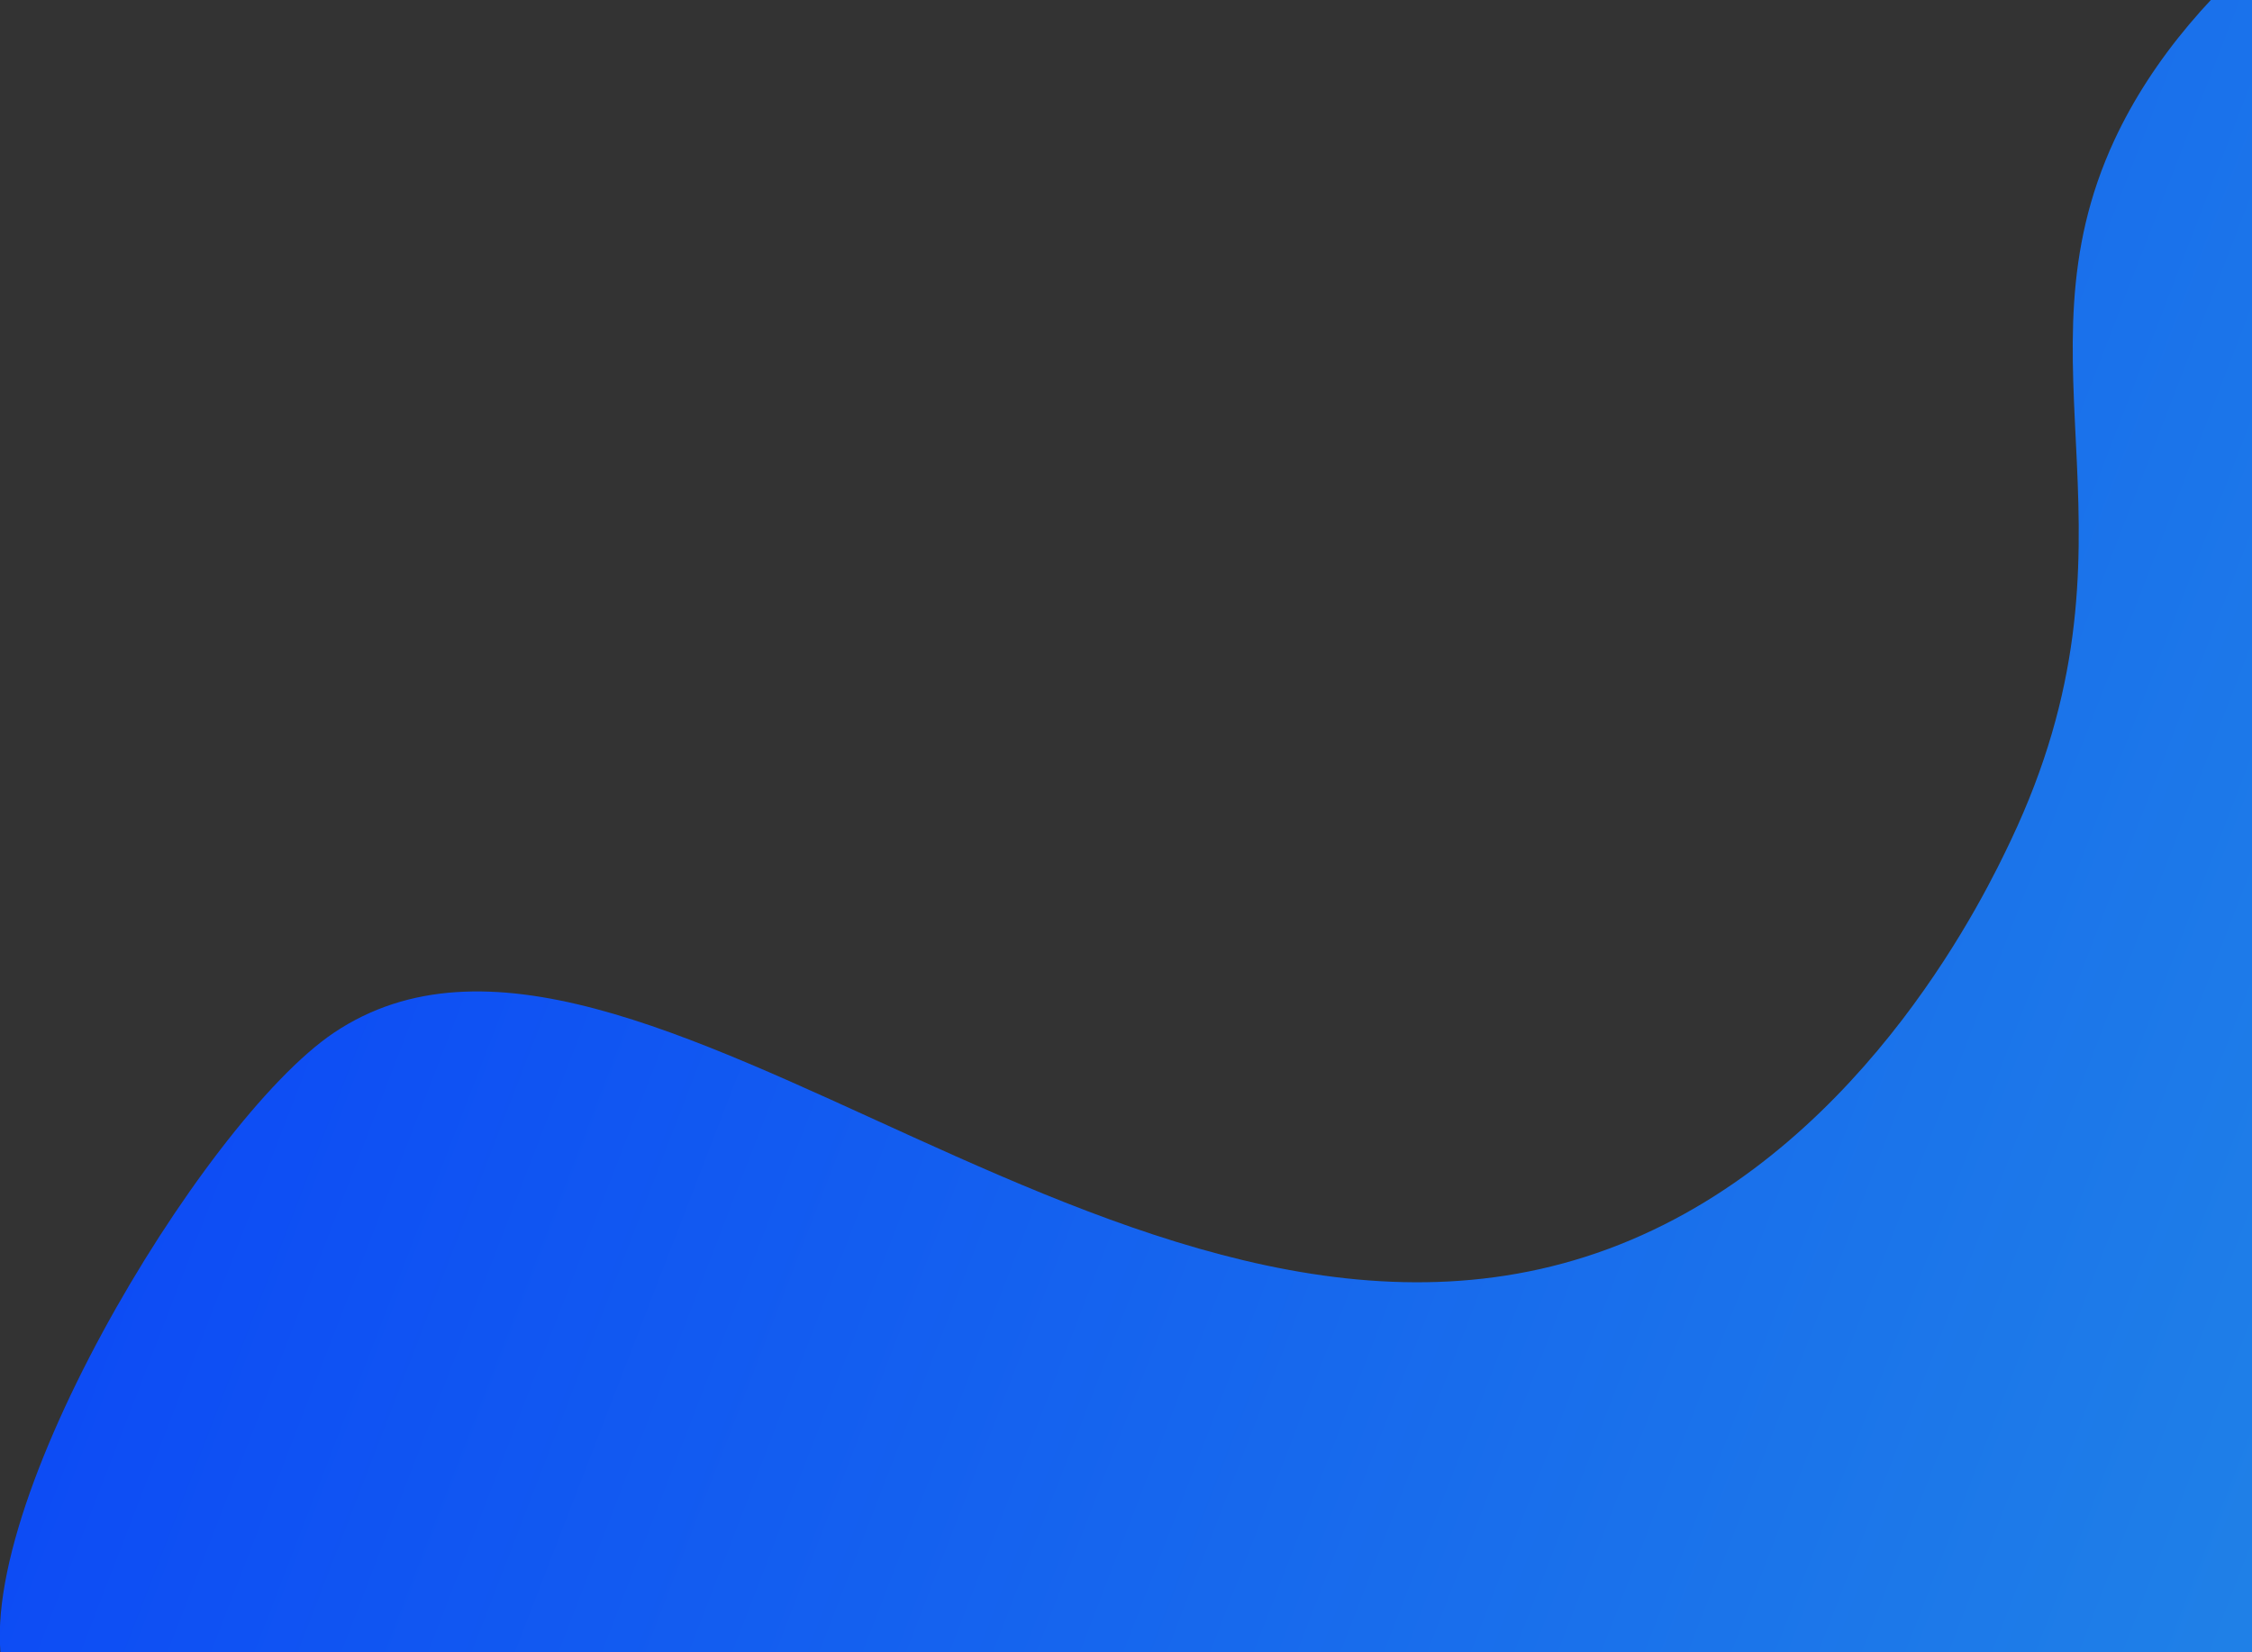 <?xml version="1.0" encoding="utf-8"?>
<!-- Generator: Adobe Illustrator 27.3.1, SVG Export Plug-In . SVG Version: 6.00 Build 0)  -->
<svg version="1.1" id="Слой_1" xmlns="http://www.w3.org/2000/svg" xmlns:xlink="http://www.w3.org/1999/xlink" x="0px" y="0px"
	 viewBox="0 0 456.6 335" style="enable-background:new 0 0 456.6 335;" xml:space="preserve">
<rect x="0" y="0" width="456.6" height="335" fill="#333333" stroke="none"/>
<style type="text/css">
	.st0{fill:url(#SVGID_1_);}
</style>
<linearGradient id="SVGID_1_" gradientUnits="userSpaceOnUse" x1="827.363" y1="-744.949" x2="-138.151" y2="-371.76" gradientTransform="matrix(1 0 0 -1 0 -377.6)">
	<stop  offset="0" style="stop-color:#2EACDC"/>
	<stop  offset="1" style="stop-color:#032EFC"/>
	<stop  offset="1" style="stop-color:#032EFC"/>
	<stop  offset="1" style="stop-color:#ECF7FC"/>
</linearGradient>
<path class="st0" d="M639.7-45.6c-66.8-31.7-180.3,8-211,74c-21.2,45.7,7.9,81.1-21,142c-4.6,9.7-28.7,60.6-77,81
	c-98.1,41.5-202-82.9-263-42C40.9,227.4-8.5,309.7,1.2,341c40.1,130.2,583.9,242.9,726.7,48.5C811.5,275.7,738.8,1.4,639.7-45.6z"/>
</svg>
